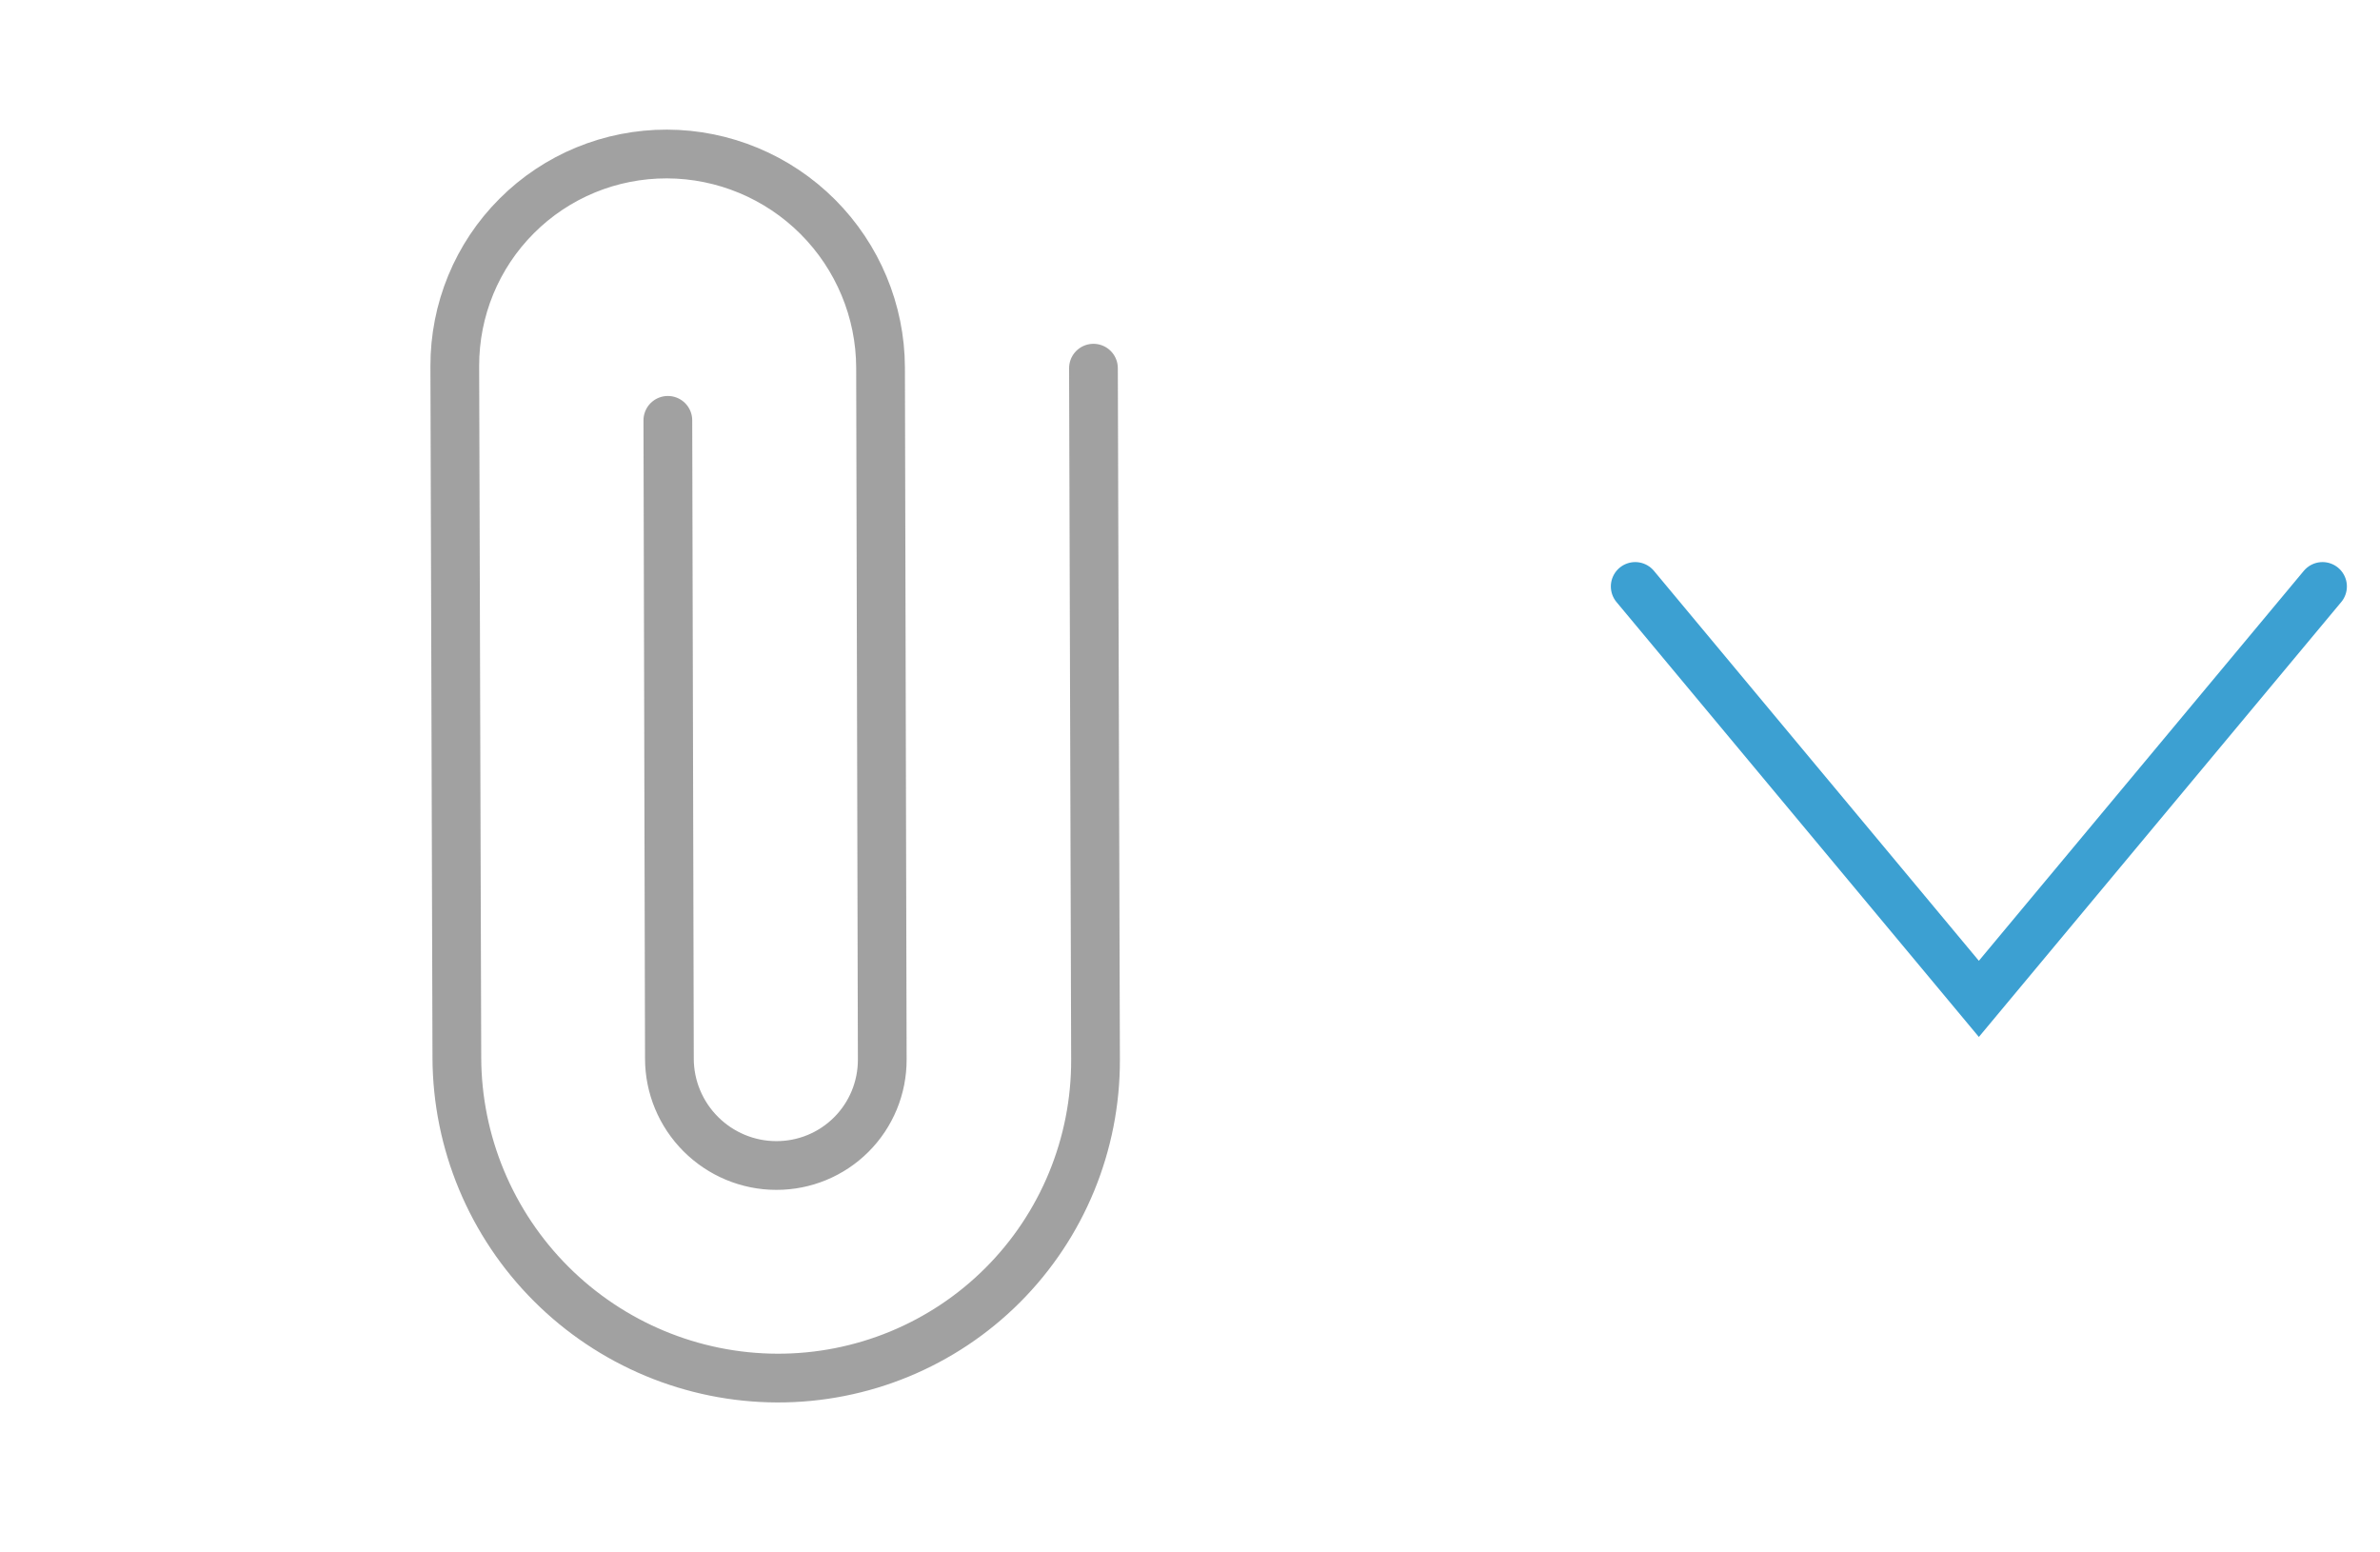 <svg width="46" height="30" viewBox="0 0 46 30" fill="none" xmlns="http://www.w3.org/2000/svg">
<path d="M31.605 11.333L38.247 19.303L44.889 11.333" stroke="#3CA0D2" stroke-width="0.942" stroke-linecap="round"/>
<path d="M21.134 7.115L21.174 20.477C21.179 22.114 20.533 23.682 19.379 24.836C18.225 25.99 16.657 26.636 15.021 26.631C13.384 26.626 11.812 25.971 10.651 24.81C9.49 23.649 8.835 22.077 8.83 20.44L8.79 7.078C8.787 5.987 9.217 4.942 9.987 4.173C10.756 3.403 11.801 2.973 12.892 2.976C13.984 2.979 15.032 3.416 15.806 4.19C16.579 4.964 17.016 6.012 17.019 7.103L17.052 20.472C17.054 21.018 16.839 21.54 16.454 21.925C16.069 22.31 15.547 22.525 15.001 22.523C14.455 22.522 13.931 22.303 13.544 21.916C13.157 21.529 12.939 21.005 12.938 20.46L12.908 8.123" stroke="#454545" stroke-opacity="0.5" stroke-width="0.942" stroke-linecap="round" stroke-linejoin="round"/>
</svg>
